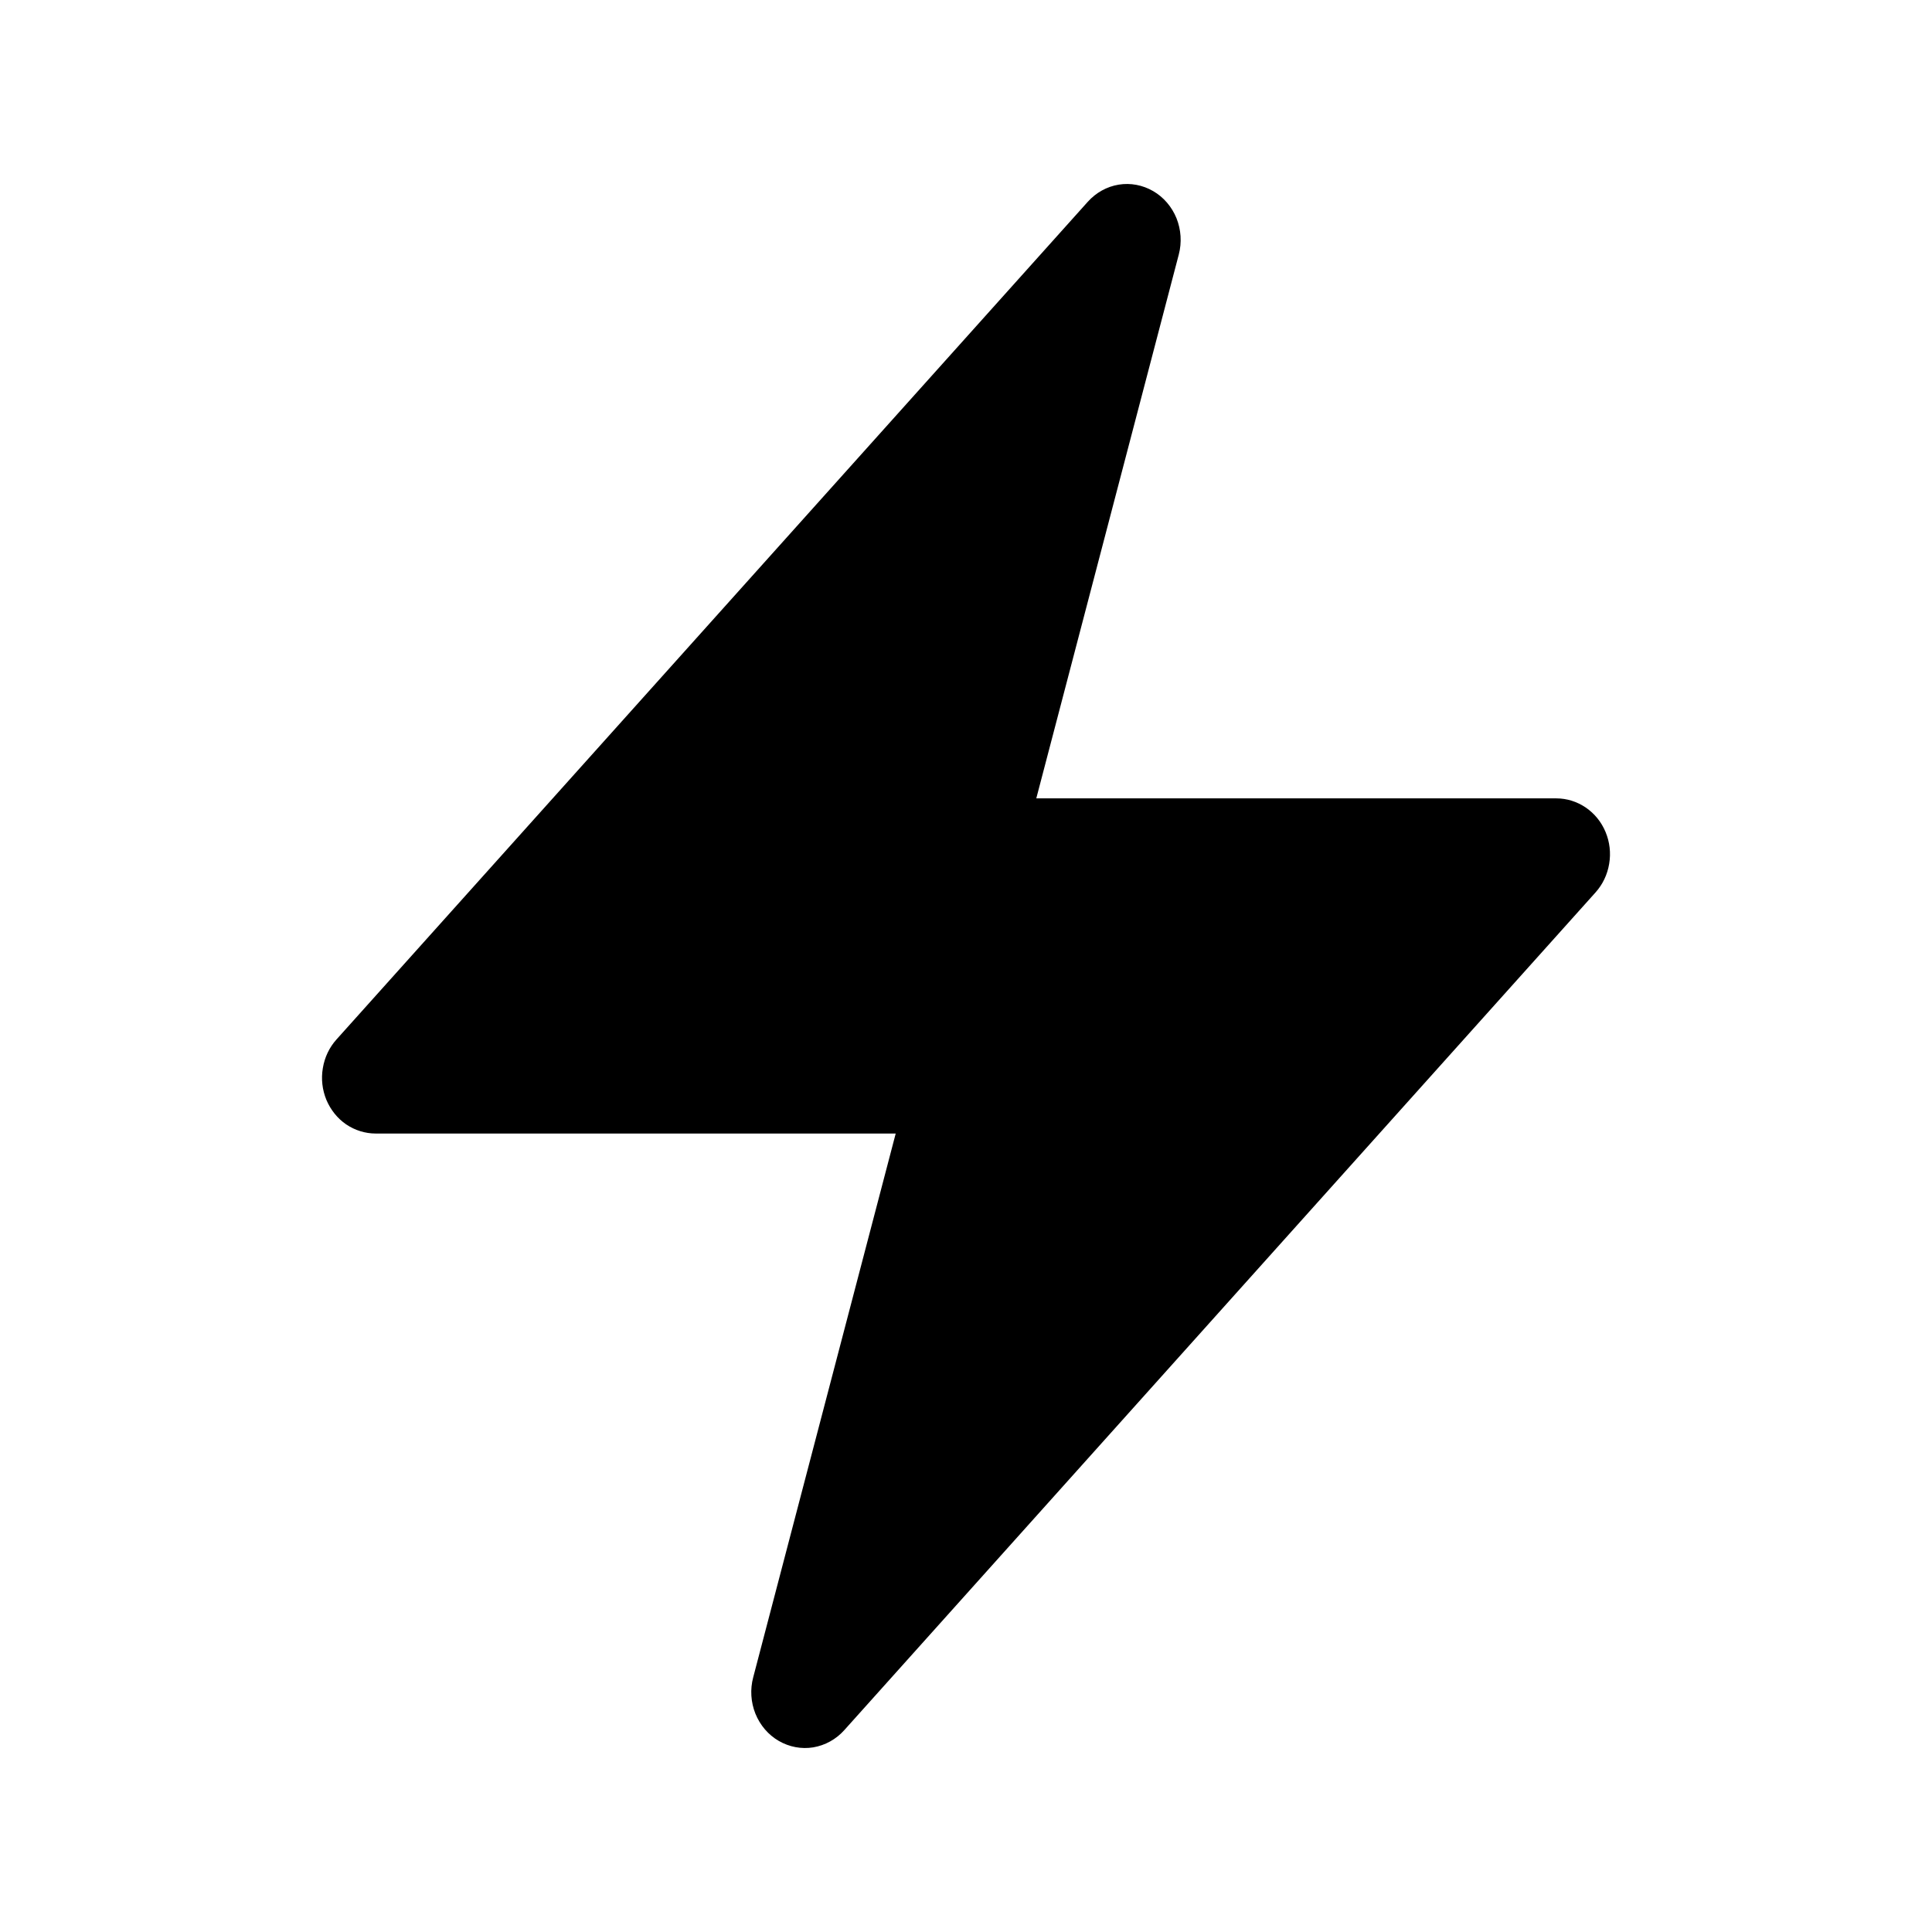 <svg width="21" height="21" viewBox="0 0 21 21" fill="none" xmlns="http://www.w3.org/2000/svg">
<path fill-rule="evenodd" clip-rule="evenodd" d="M12.534 2.077C12.648 2.143 12.737 2.247 12.788 2.372C12.838 2.497 12.847 2.636 12.813 2.766L11.264 8.678H16.917C17.03 8.678 17.142 8.713 17.237 8.778C17.332 8.843 17.407 8.935 17.452 9.044C17.497 9.152 17.511 9.272 17.491 9.389C17.472 9.505 17.421 9.613 17.343 9.7L9.176 18.807C9.087 18.906 8.969 18.971 8.84 18.993C8.711 19.014 8.579 18.989 8.465 18.923C8.351 18.857 8.262 18.753 8.211 18.627C8.161 18.502 8.152 18.363 8.187 18.232L9.736 12.321H4.083C3.97 12.321 3.858 12.286 3.763 12.222C3.668 12.157 3.594 12.064 3.548 11.956C3.503 11.847 3.489 11.727 3.509 11.611C3.528 11.494 3.579 11.386 3.657 11.299L11.824 2.193C11.913 2.094 12.031 2.028 12.16 2.007C12.288 1.986 12.42 2.011 12.534 2.077Z" fill="black"/>
</svg>
